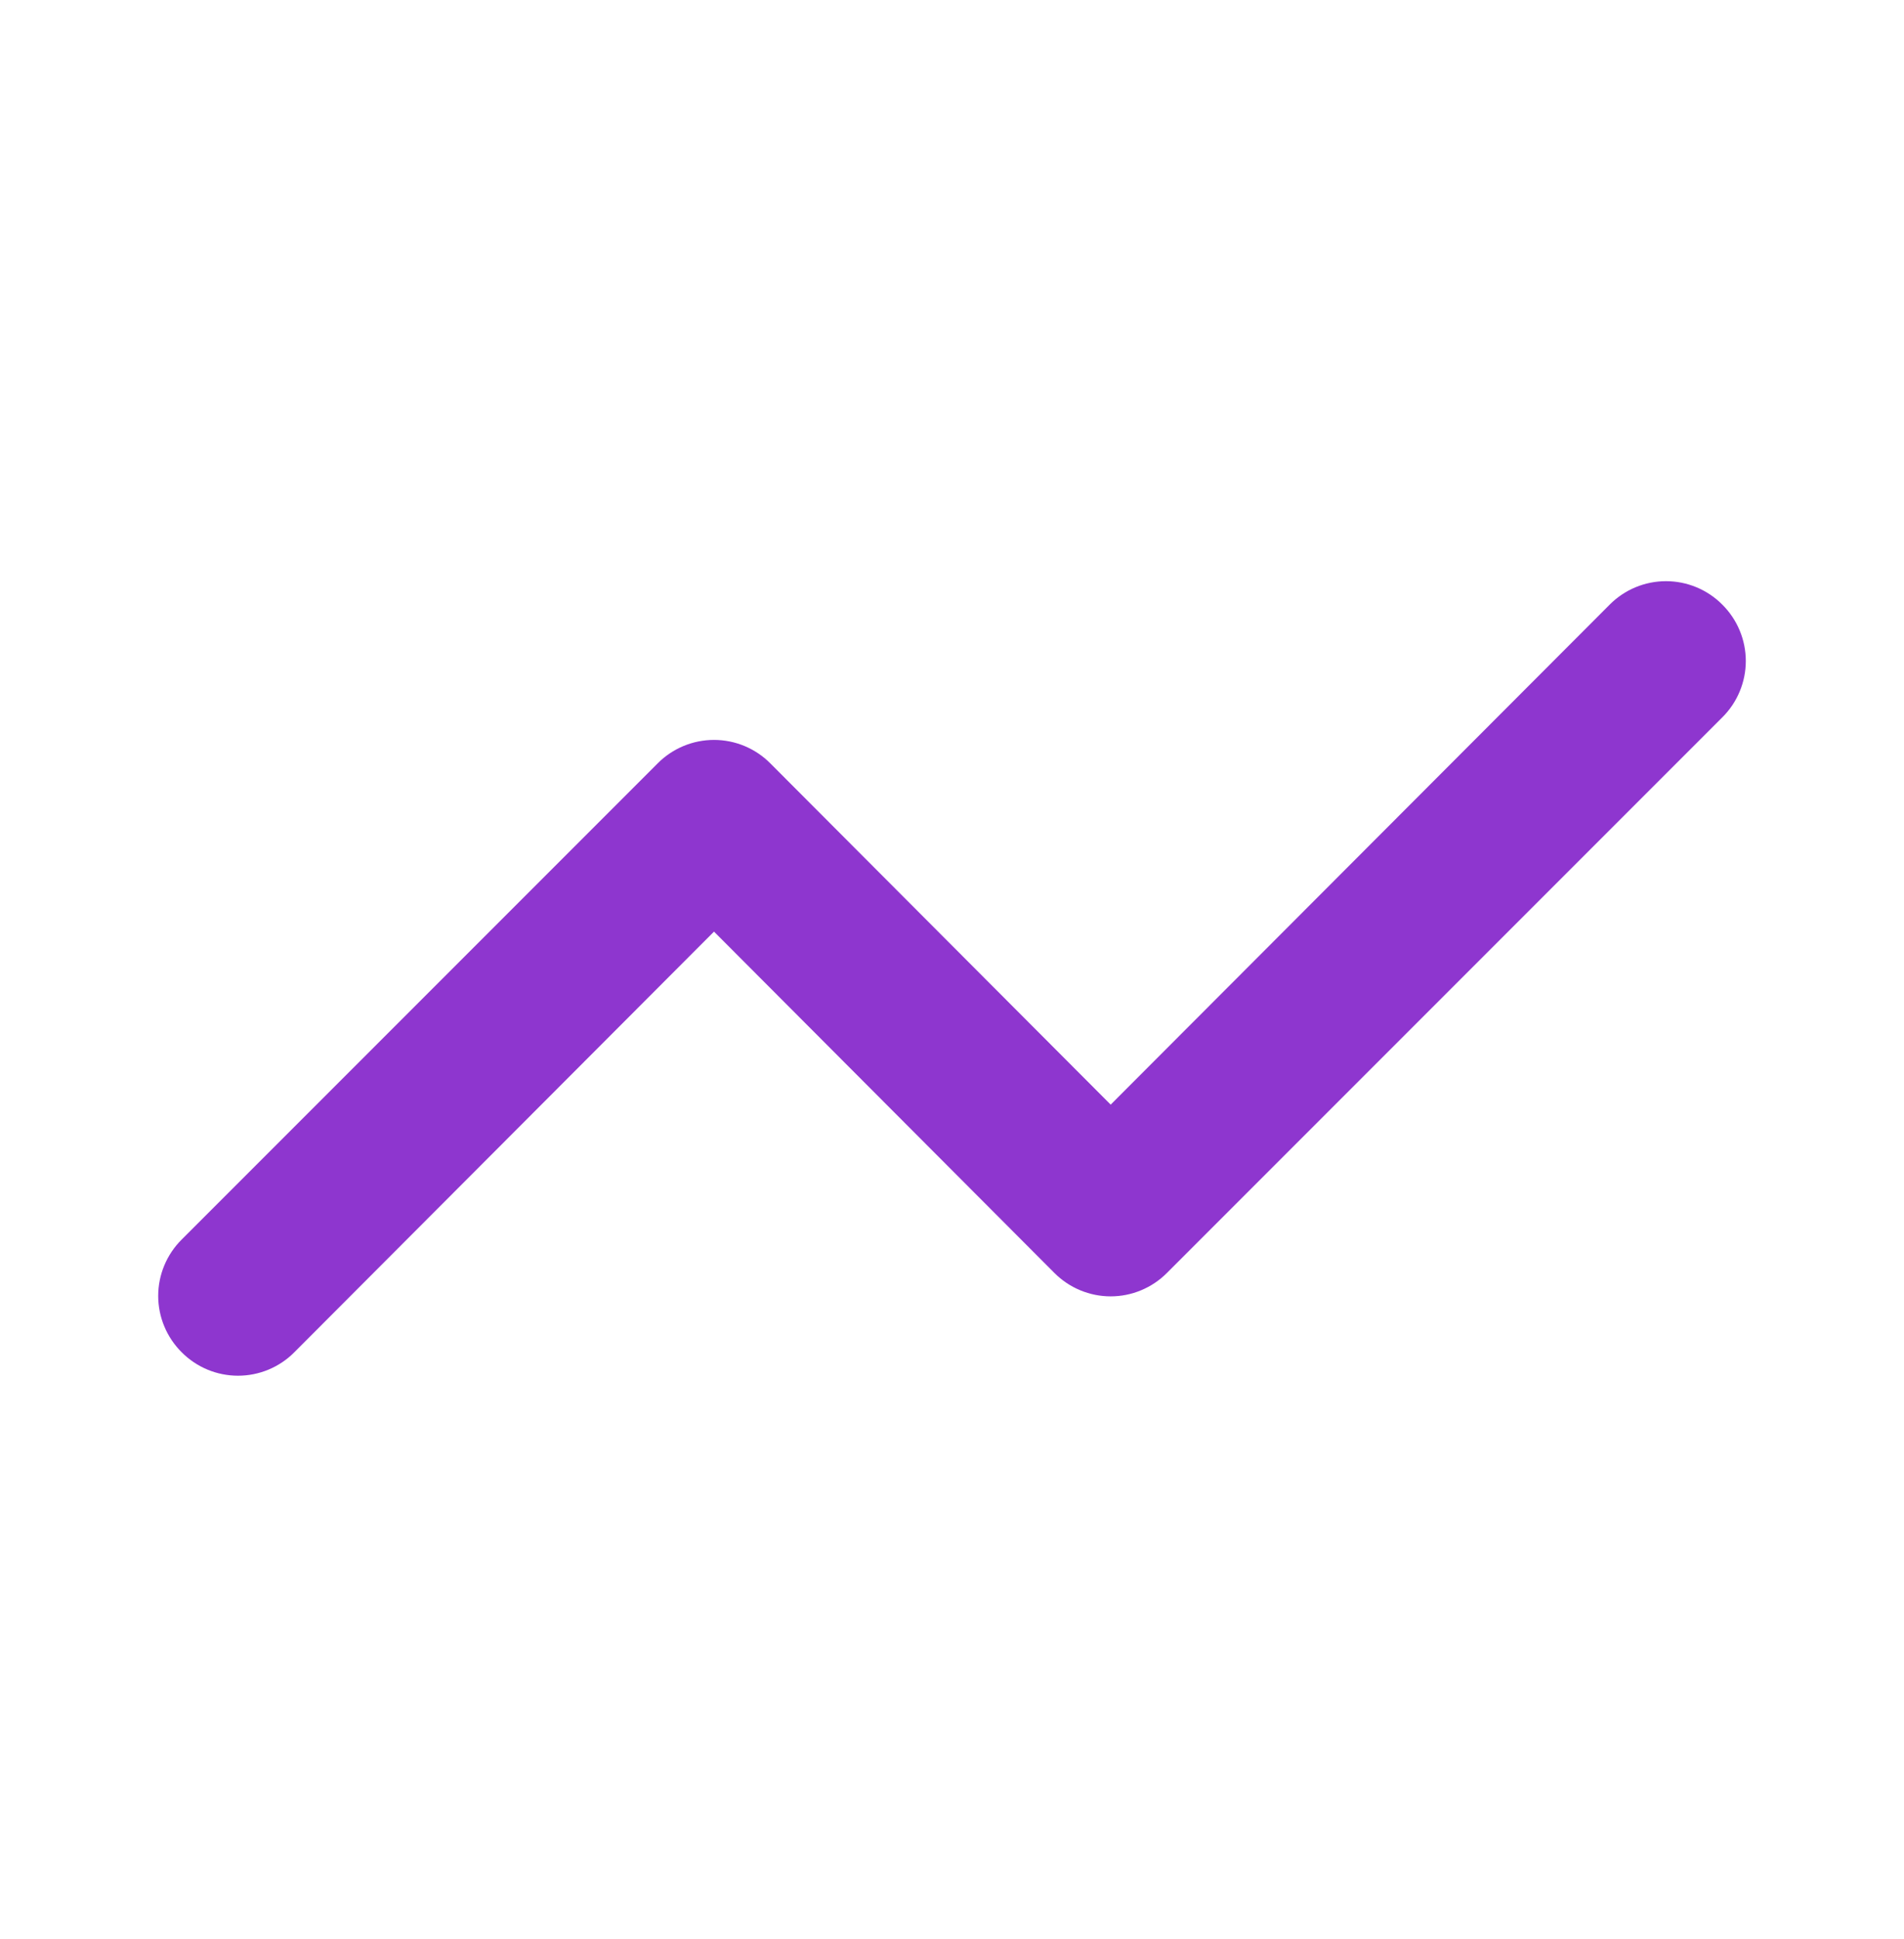 <svg width="56" height="57" viewBox="0 0 56 57" fill="none" xmlns="http://www.w3.org/2000/svg">
<path d="M50.657 17.777C50.44 17.558 50.182 17.385 49.897 17.266C49.613 17.148 49.308 17.087 49 17.087C48.692 17.087 48.387 17.148 48.103 17.266C47.818 17.385 47.56 17.558 47.343 17.777L32.667 32.477L22.657 22.444C22.44 22.225 22.182 22.052 21.897 21.933C21.613 21.815 21.308 21.754 21 21.754C20.692 21.754 20.387 21.815 20.103 21.933C19.818 22.052 19.56 22.225 19.343 22.444L5.343 36.444C5.125 36.661 4.951 36.919 4.833 37.203C4.714 37.487 4.653 37.792 4.653 38.1C4.653 38.408 4.714 38.714 4.833 38.998C4.951 39.282 5.125 39.54 5.343 39.757C5.56 39.976 5.818 40.149 6.103 40.268C6.387 40.386 6.692 40.447 7 40.447C7.308 40.447 7.613 40.386 7.897 40.268C8.182 40.149 8.44 39.976 8.657 39.757L21 27.39L31.01 37.424C31.227 37.642 31.485 37.816 31.769 37.934C32.054 38.053 32.359 38.114 32.667 38.114C32.975 38.114 33.28 38.053 33.564 37.934C33.848 37.816 34.106 37.642 34.323 37.424L50.657 21.09C50.875 20.873 51.049 20.616 51.167 20.331C51.286 20.047 51.347 19.742 51.347 19.434C51.347 19.126 51.286 18.821 51.167 18.536C51.049 18.252 50.875 17.994 50.657 17.777V17.777Z" fill="#8E36CF"/>
</svg>
